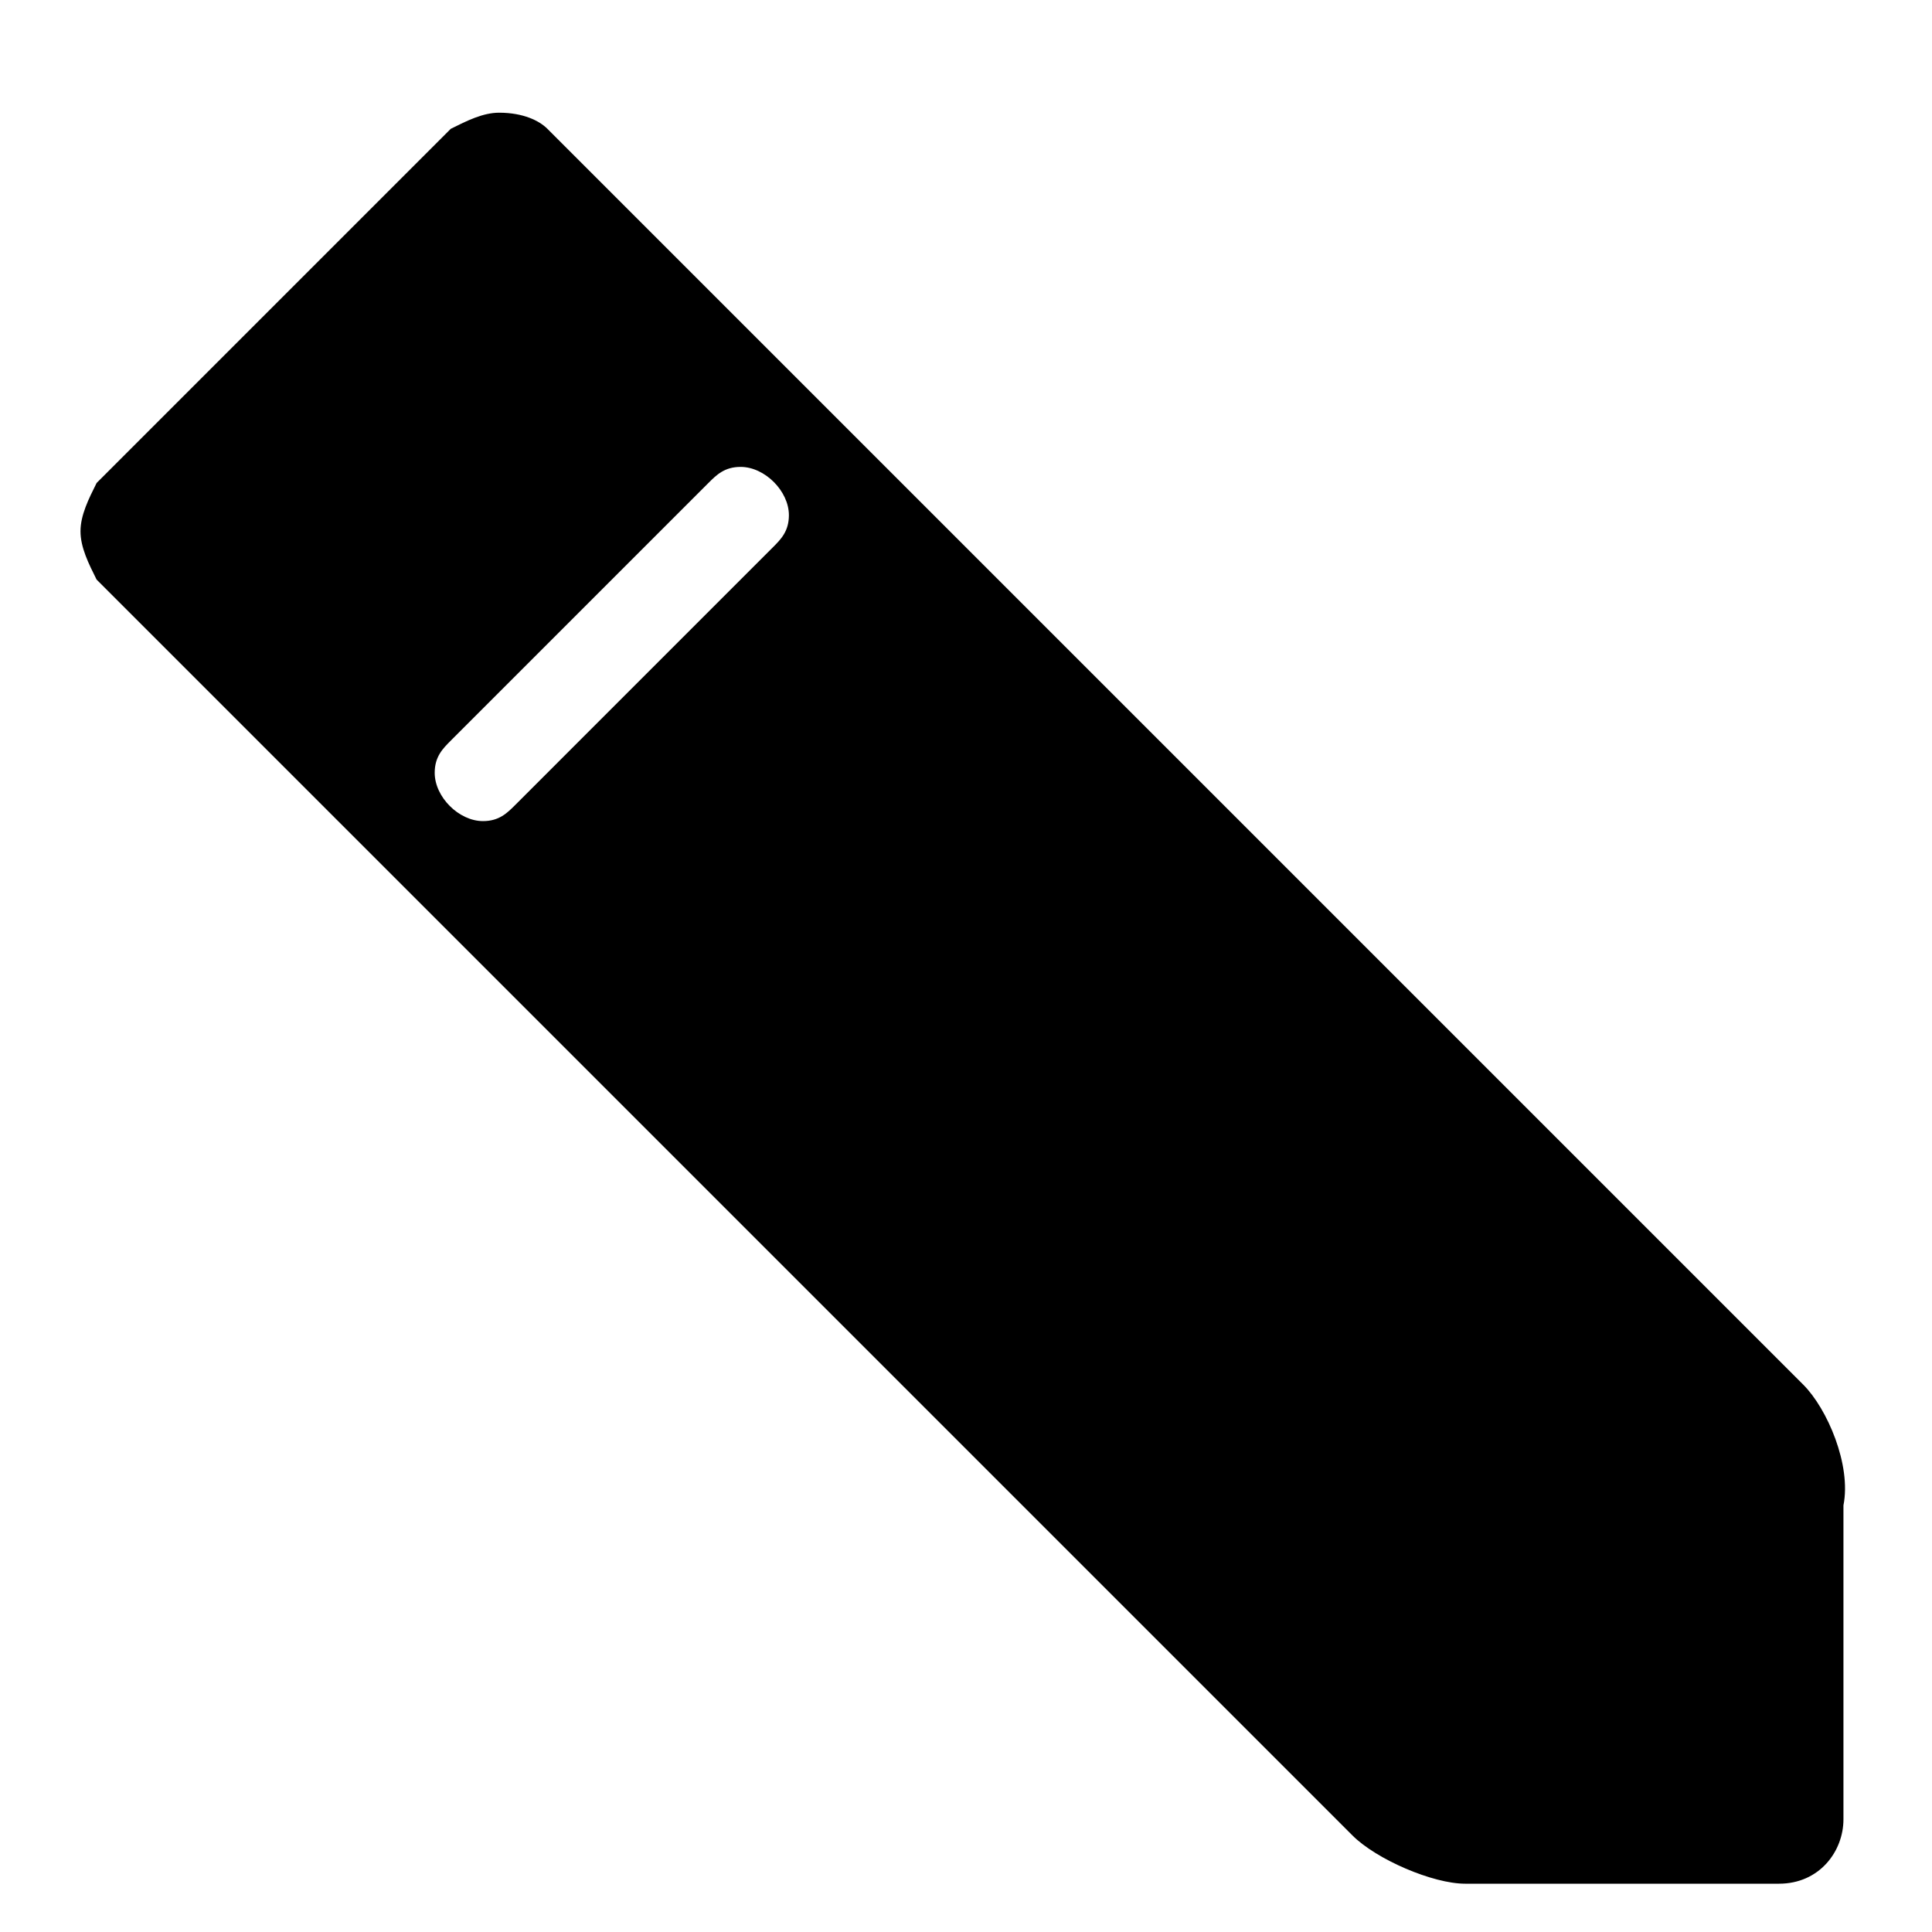 <?xml version="1.0" encoding="utf-8"?>
<!-- Generator: Adobe Illustrator 26.5.0, SVG Export Plug-In . SVG Version: 6.00 Build 0)  -->
<svg version="1.1" id="Layer_1" xmlns="http://www.w3.org/2000/svg" xmlns:xlink="http://www.w3.org/1999/xlink" x="0px" y="0px"
	 viewBox="0 0 24 24" style="enable-background:new 0 0 24 24;" xml:space="preserve">
<path d="M22.4,17.2L6.8,1.6C6.7,1.5,6.5,1.4,6.2,1.4C6,1.4,5.8,1.5,5.6,1.6L1.2,6C1.1,6.2,1,6.4,1,6.6c0,0.2,0.1,0.4,0.2,0.6
	l15.6,15.6c0.3,0.3,1,0.6,1.4,0.6h3.9c0.5,0,0.8-0.4,0.8-0.8v-3.9C23,18.2,22.7,17.5,22.4,17.2L22.4,17.2z M9.6,6.8L6.4,10
	c-0.1,0.1-0.2,0.2-0.4,0.2c-0.3,0-0.6-0.3-0.6-0.6c0-0.2,0.1-0.3,0.2-0.4L8.8,6c0.1-0.1,0.2-0.2,0.4-0.2c0.3,0,0.6,0.3,0.6,0.6
	C9.8,6.6,9.7,6.7,9.6,6.8L9.6,6.8z"/>
</svg>
